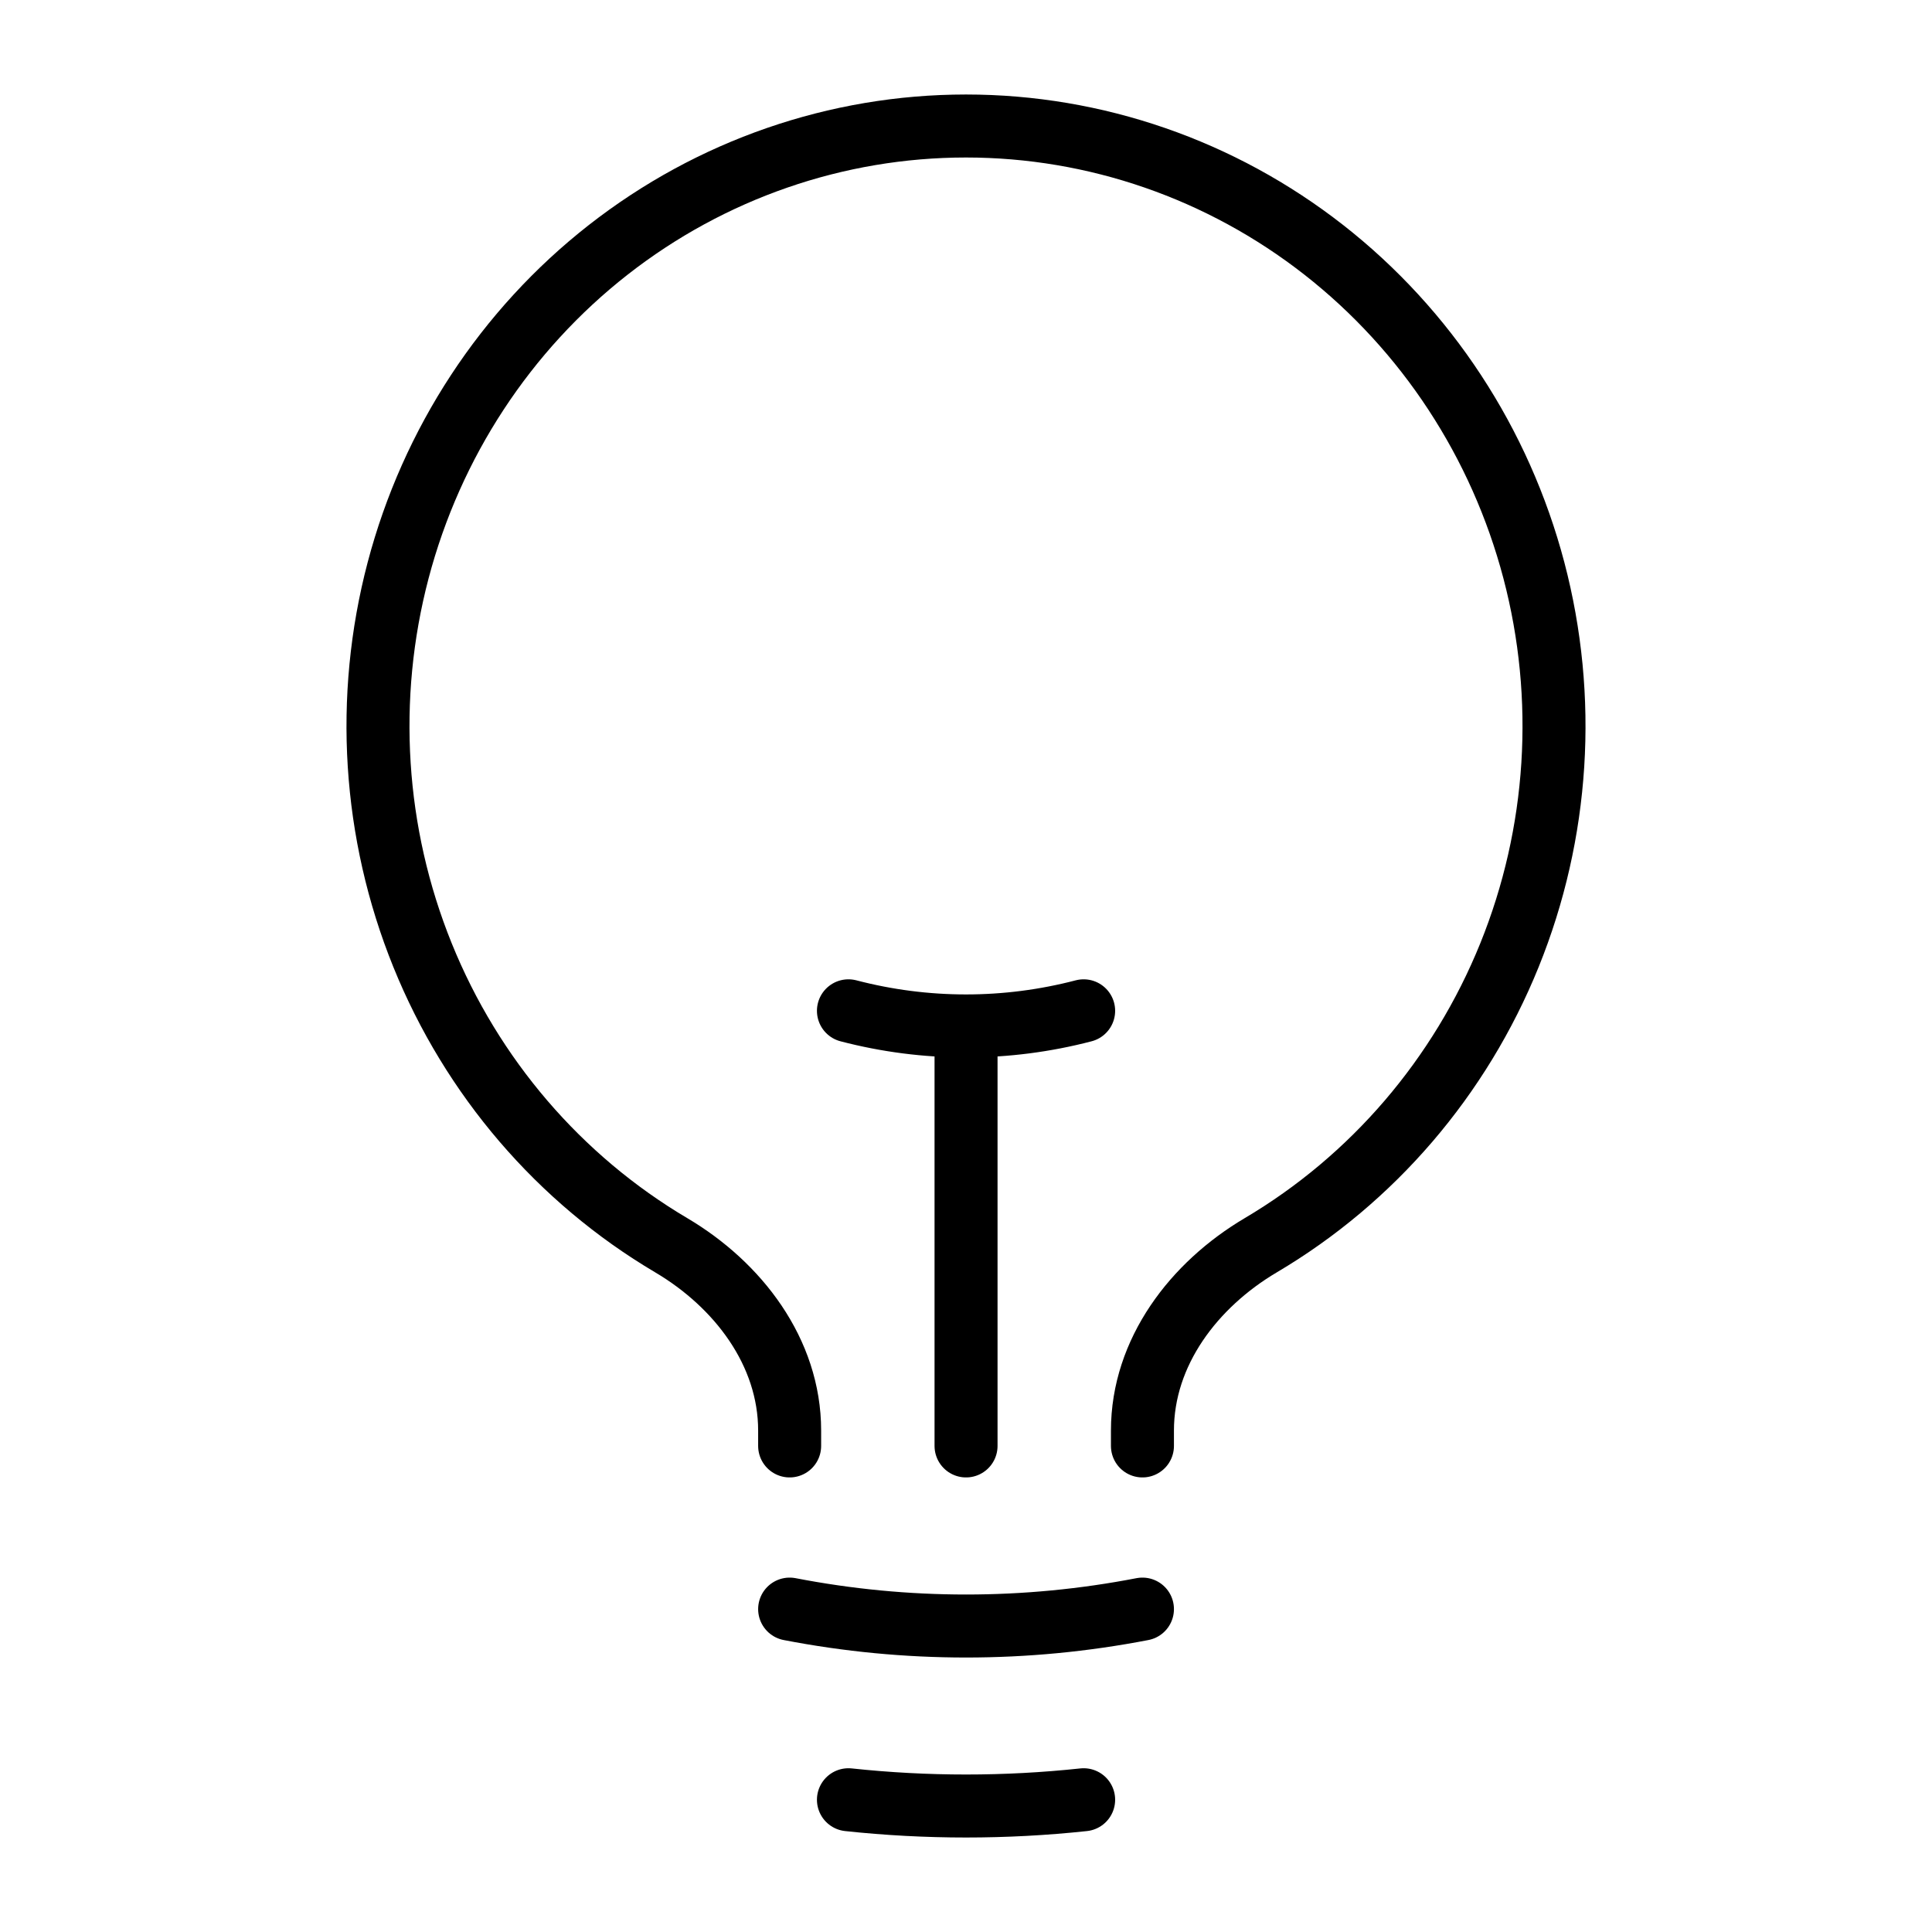 <svg width="46" height="46" viewBox="0 0 46 46" fill="none" xmlns="http://www.w3.org/2000/svg">
<path d="M23.001 34.427V24.427M23.001 24.427C23.945 24.427 24.886 24.306 25.801 24.067M23.001 24.427C22.056 24.427 21.116 24.306 20.201 24.067M27.201 38.312C24.426 38.849 21.576 38.849 18.801 38.312M25.801 42.851C23.939 43.05 22.062 43.05 20.201 42.851M27.201 34.427V34.062C27.201 32.189 28.429 30.589 30.016 29.65C32.681 28.075 34.764 25.646 35.94 22.741C37.116 19.836 37.32 16.616 36.521 13.58C35.721 10.544 33.963 7.862 31.519 5.949C29.075 4.037 26.08 3 23 3C19.92 3 16.925 4.037 14.481 5.949C12.037 7.862 10.279 10.544 9.479 13.58C8.68 16.616 8.884 19.836 10.06 22.741C11.236 25.646 13.319 28.075 15.984 29.65C17.571 30.589 18.801 32.189 18.801 34.062V34.427" stroke="black" stroke-width="1.5" stroke-linecap="round" stroke-linejoin="round"/>
</svg>
